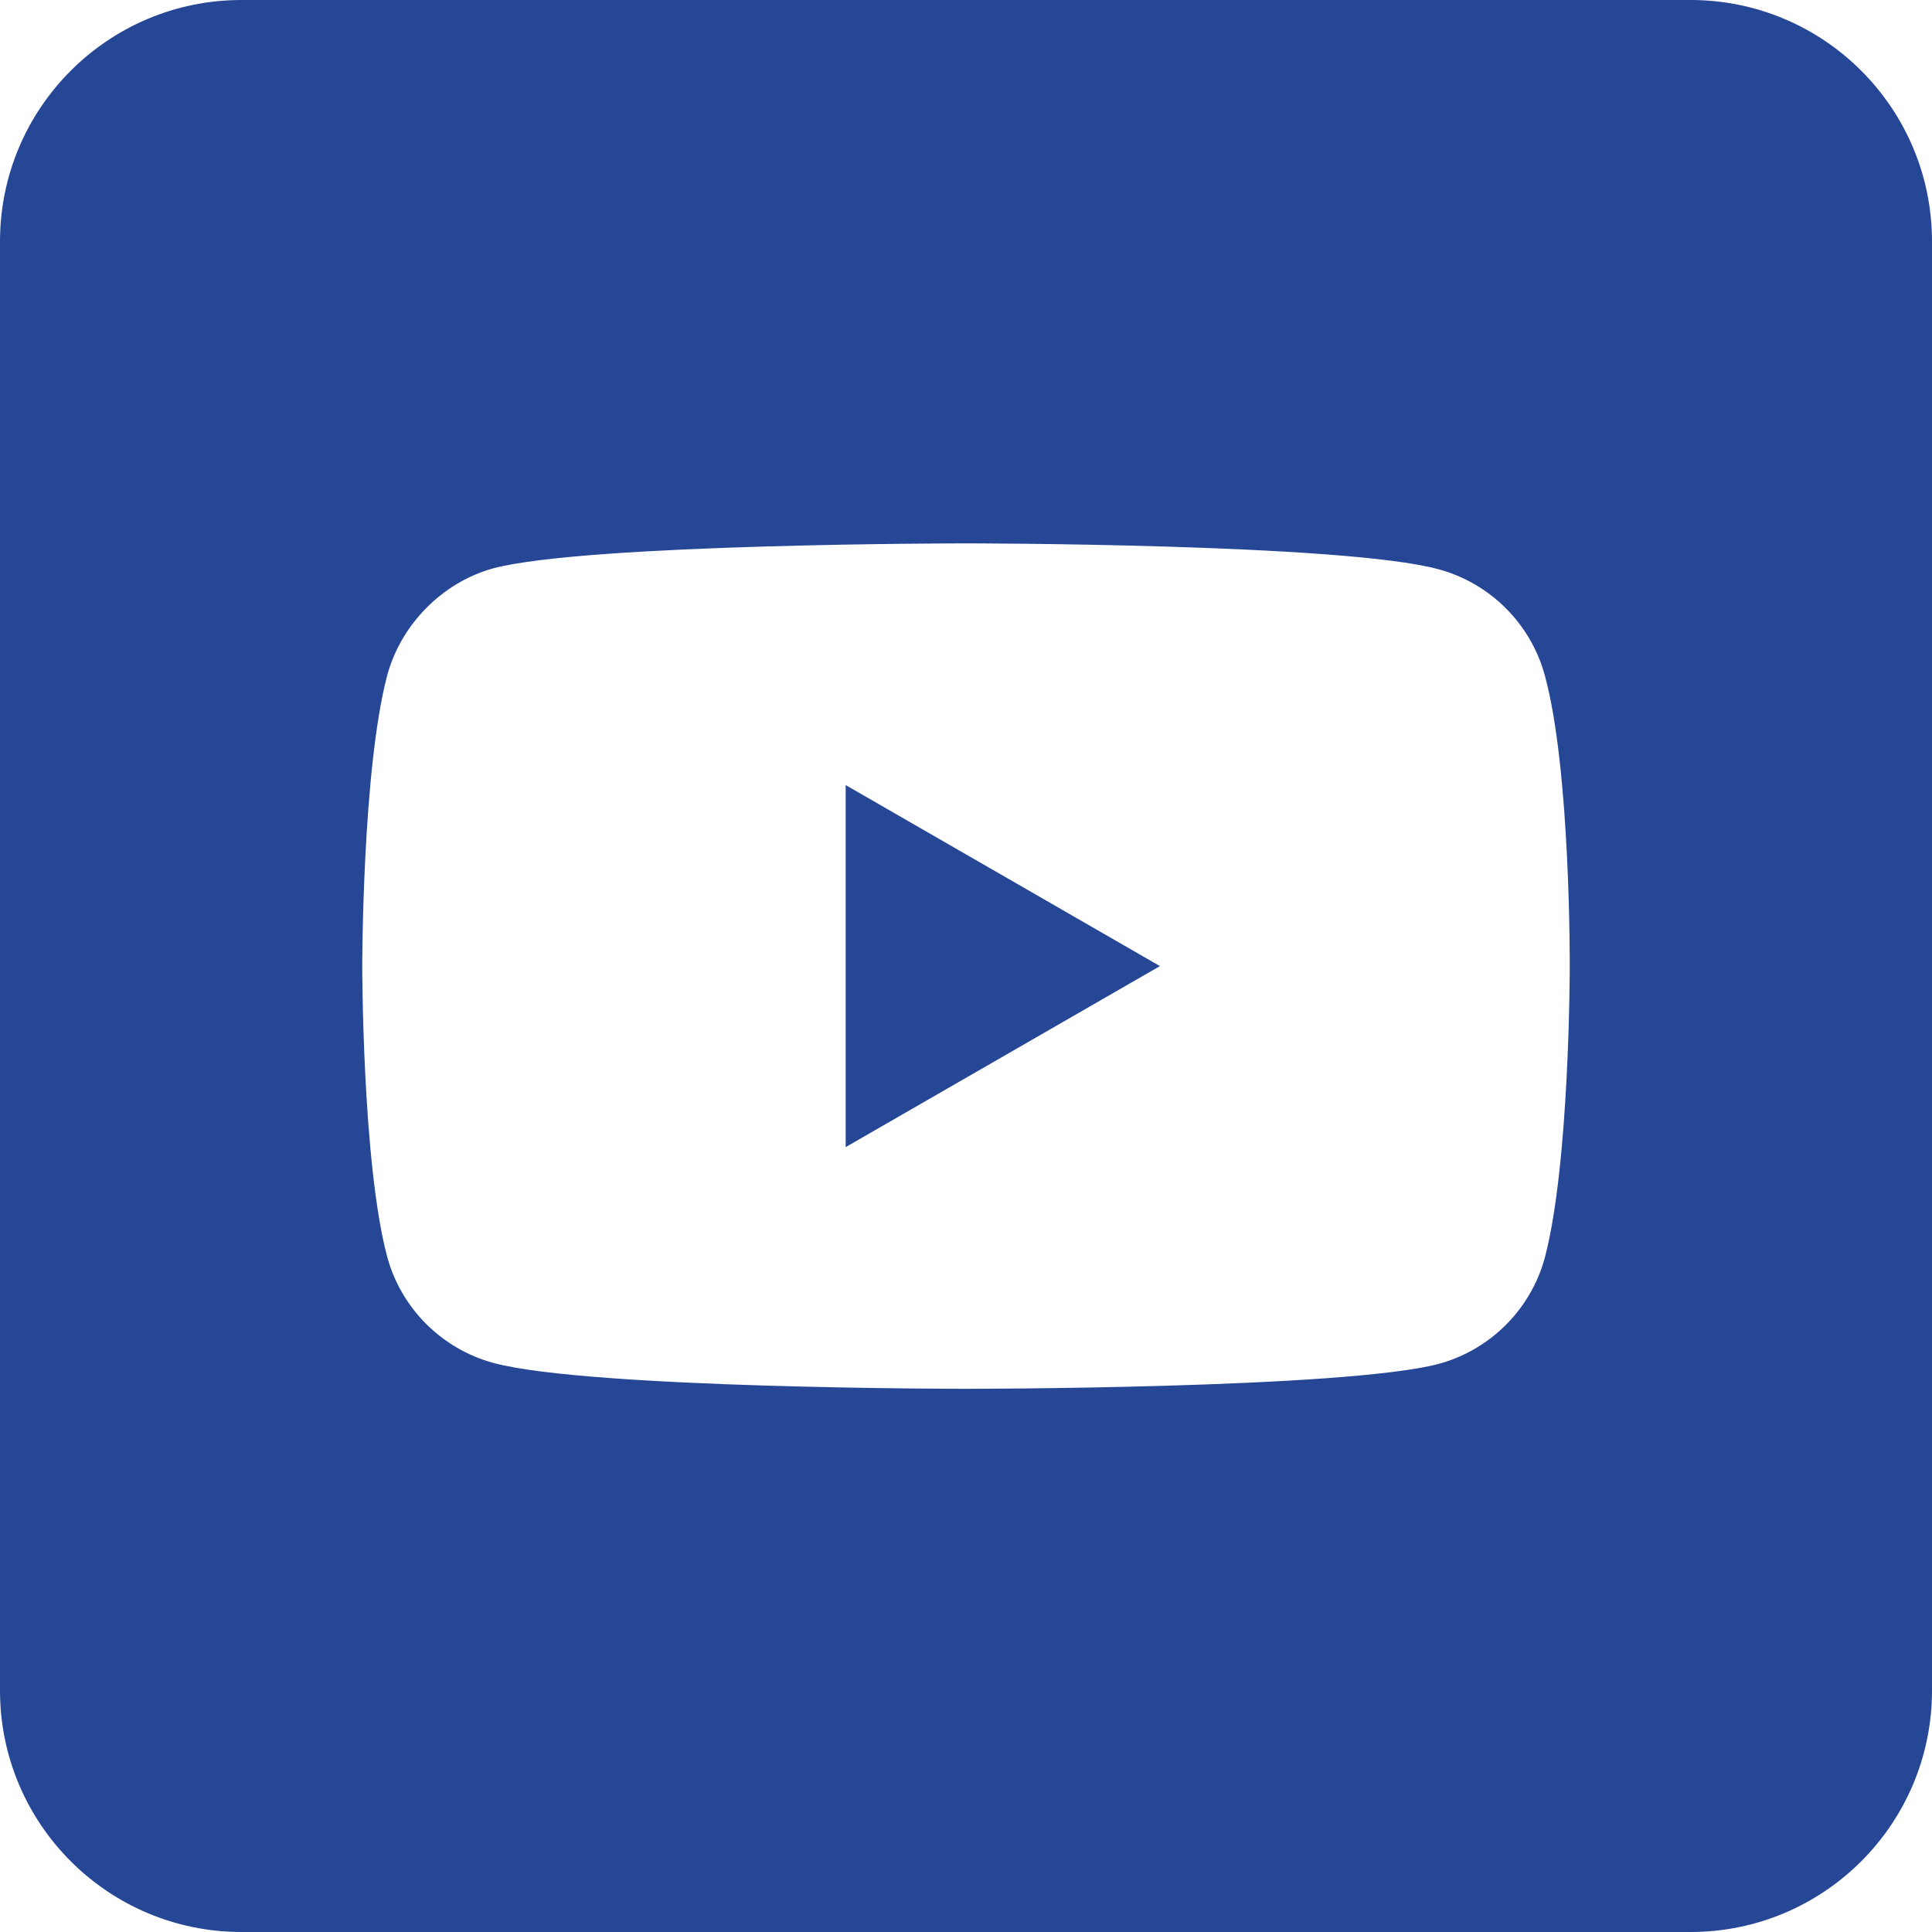 <svg width="80" height="80" viewBox="0 0 80 80" fill="none" xmlns="http://www.w3.org/2000/svg">
<path fill-rule="evenodd" clip-rule="evenodd" d="M10 0C4.477 0 0 4.477 0 10V70C0 75.523 4.477 80 10 80H70C75.523 80 80 75.523 80 70V10C80 4.477 75.523 0 70 0H10ZM59.563 23.571C61.705 24.147 63.394 25.836 63.97 27.978C65.041 31.89 65 40.045 65 40.045C65 40.045 65 48.159 63.97 52.071C63.394 54.213 61.705 55.901 59.563 56.478C55.65 57.508 40 57.508 40 57.508C40 57.508 24.39 57.508 20.437 56.437C18.295 55.86 16.606 54.172 16.03 52.03C15 48.159 15 40.004 15 40.004C15 40.004 15 31.89 16.03 27.978C16.606 25.836 18.336 24.106 20.436 23.53C24.349 22.5 39.999 22.5 39.999 22.5C39.999 22.5 55.65 22.5 59.563 23.571ZM48.031 40.004L35.017 32.508V47.5L48.031 40.004Z" fill="#264796"/>
</svg>
